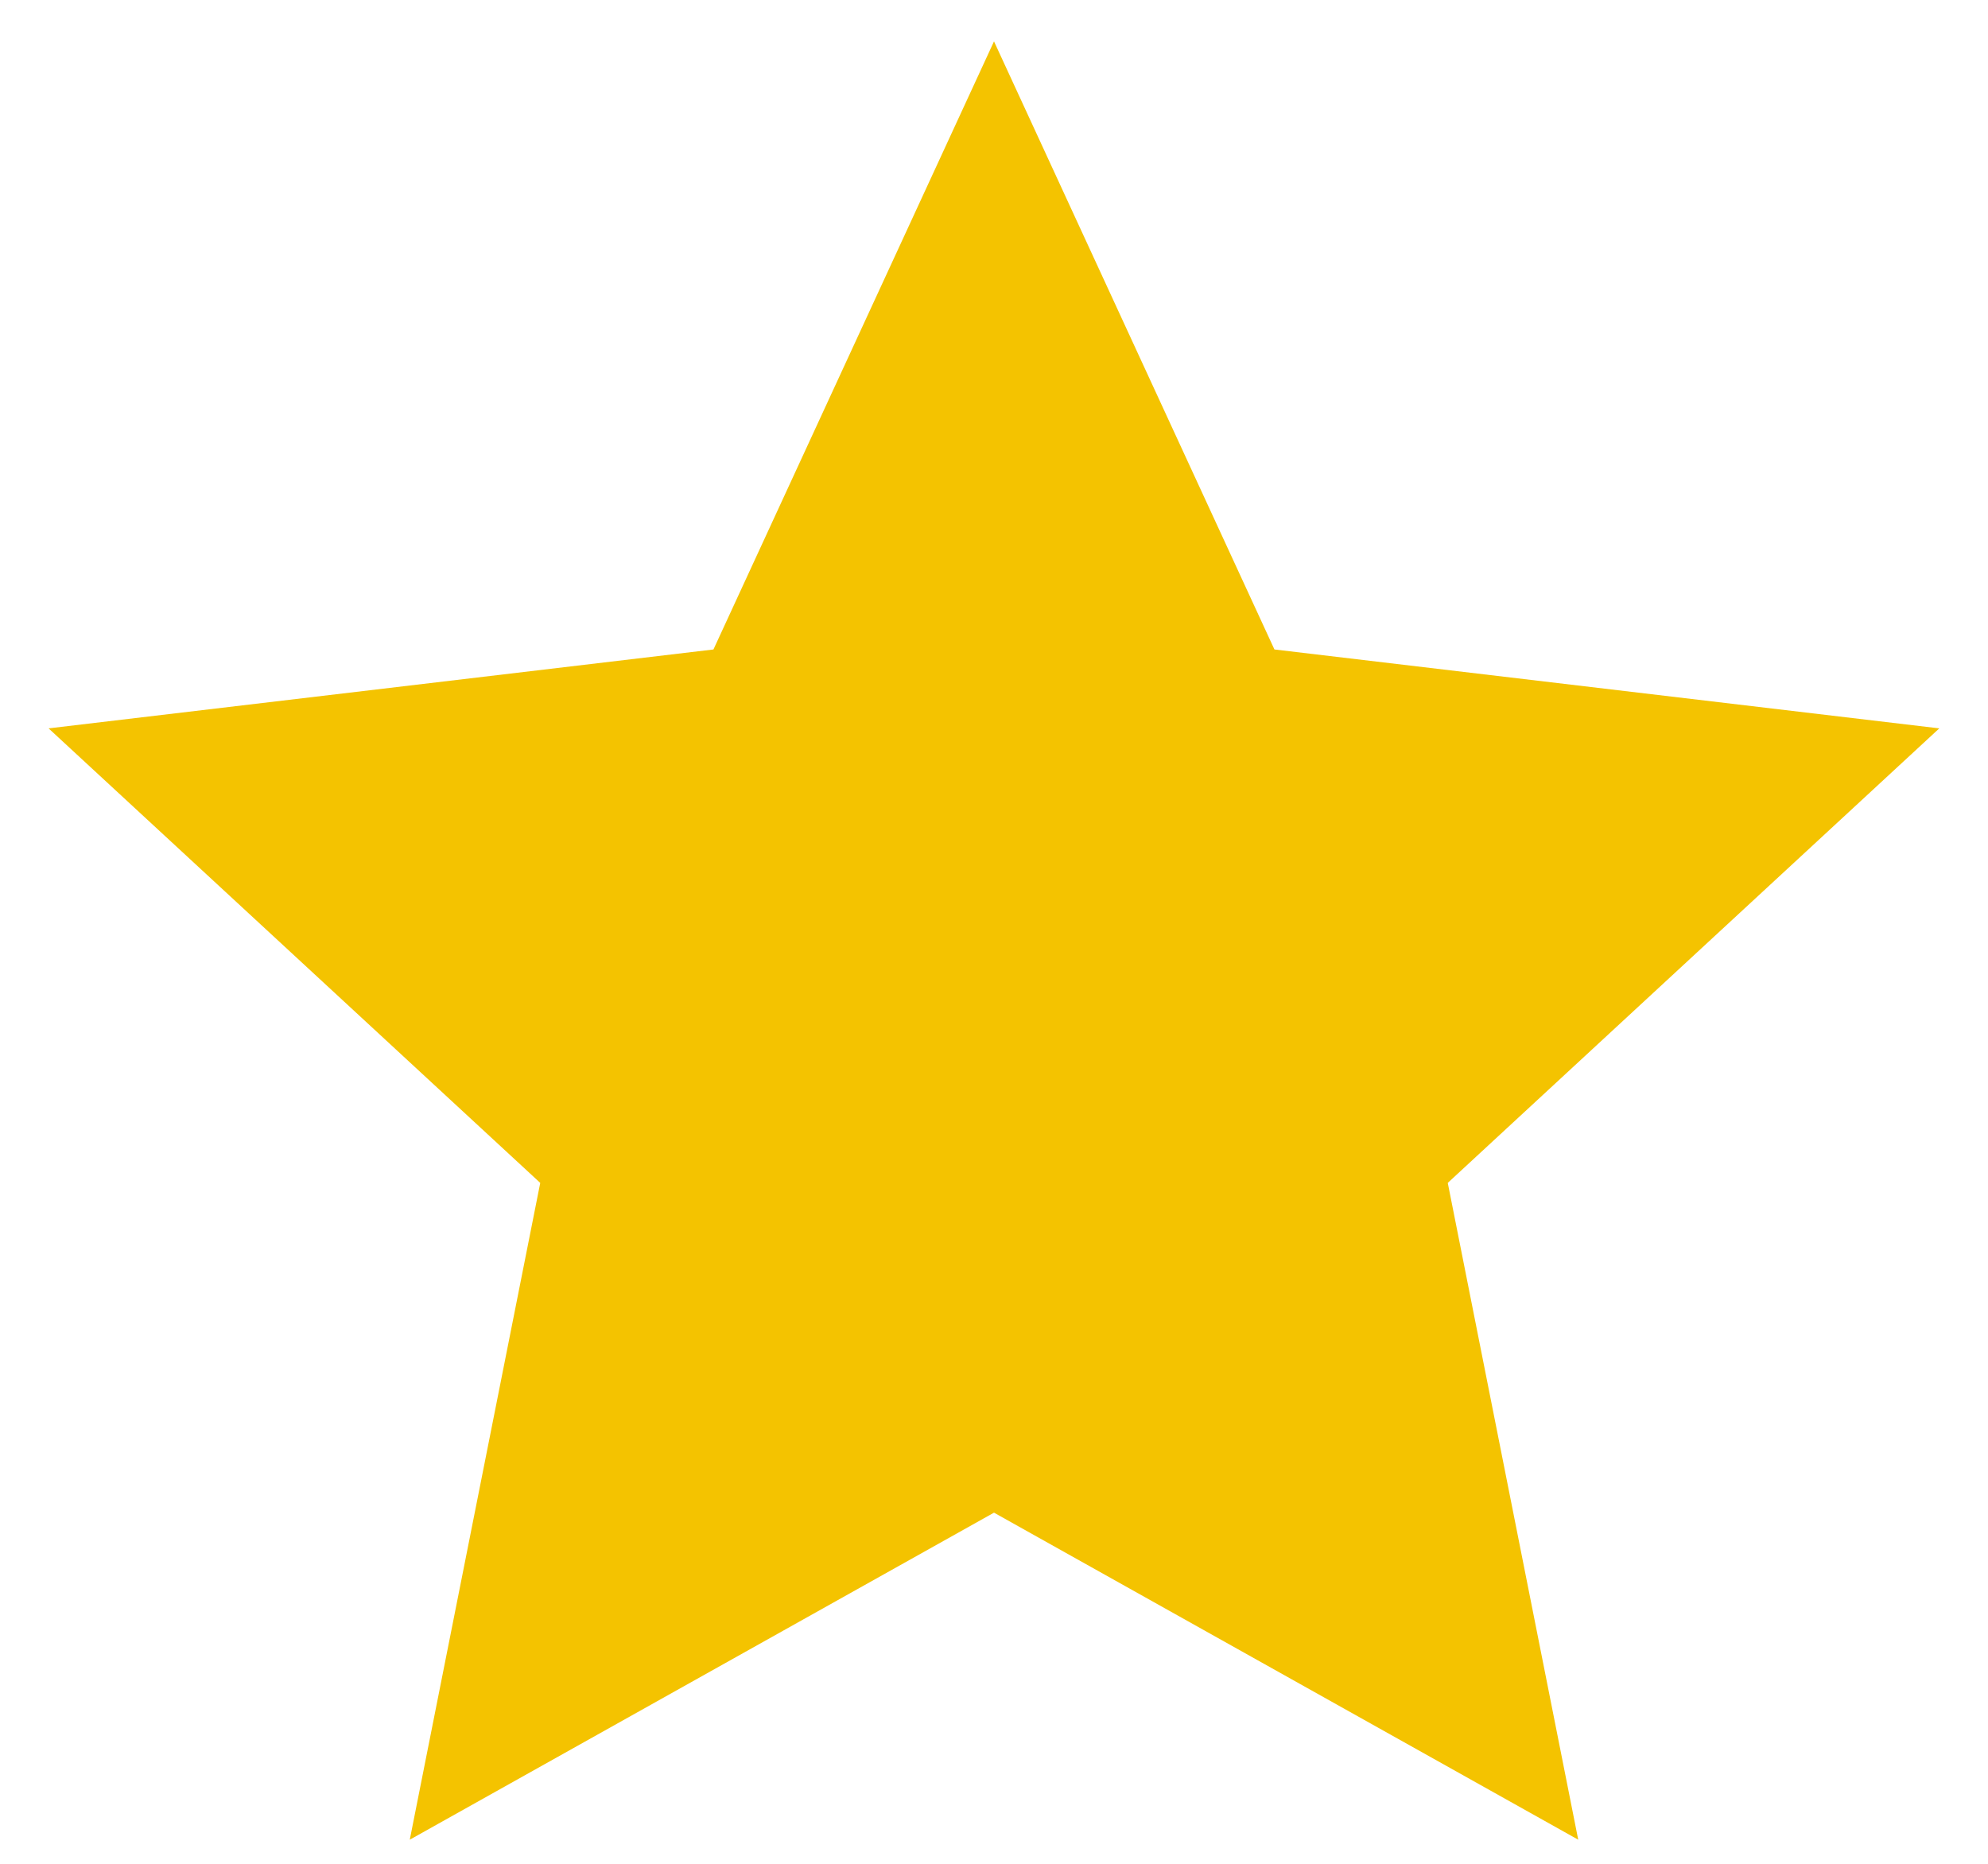 <svg width="16" height="15" viewBox="0 0 16 15" fill="none" xmlns="http://www.w3.org/2000/svg">
<path d="M8 12.174L3.298 14.806L4.348 9.52L0.391 5.862L5.742 5.227L8 0.333L10.257 5.227L15.608 5.862L11.652 9.52L12.702 14.806L8 12.174Z" fill="#F4C300"/>
</svg>
